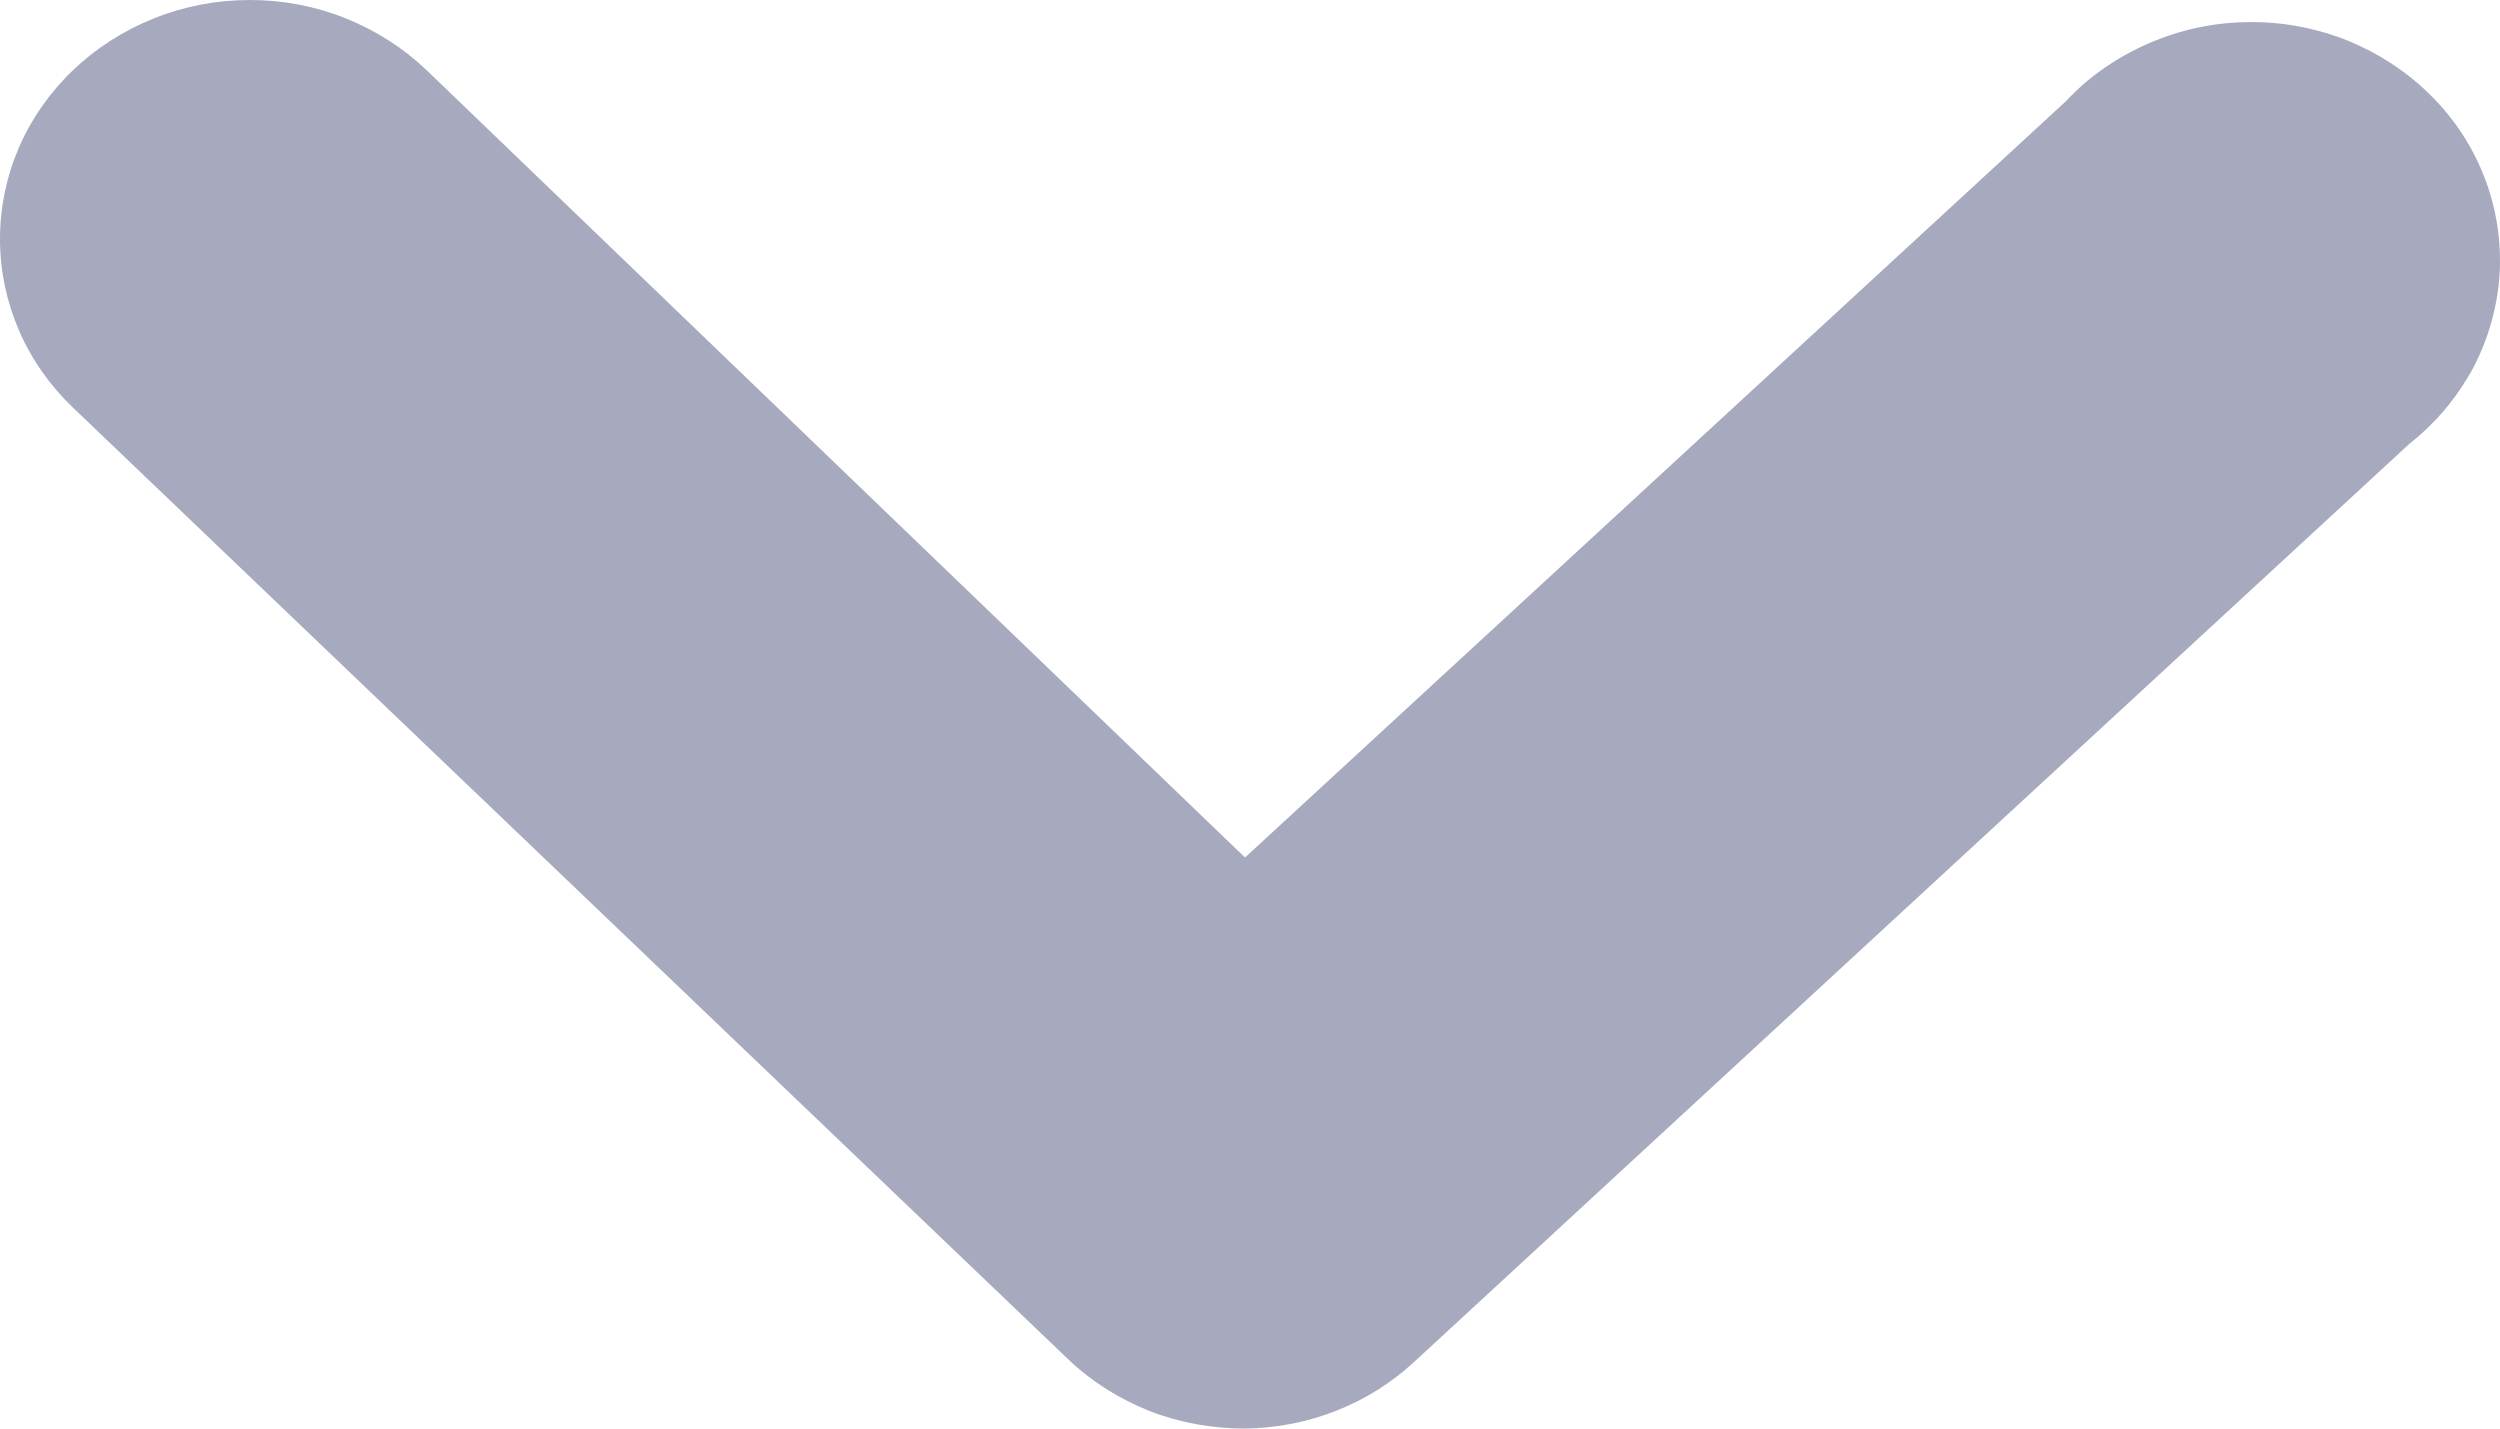 <svg width="7" height="4" viewBox="0 0 7 4" fill="none" xmlns="http://www.w3.org/2000/svg">
<path d="M3.486 4C3.395 4 3.304 3.984 3.219 3.951C3.134 3.917 3.057 3.869 2.992 3.807L0.205 1.142C0.14 1.08 0.088 1.006 0.053 0.925C0.018 0.844 1.36888e-09 0.757 0 0.669C-1.36888e-09 0.581 0.018 0.494 0.053 0.413C0.088 0.332 0.14 0.258 0.205 0.196C0.27 0.134 0.347 0.085 0.432 0.051C0.517 0.017 0.608 -1.30901e-09 0.7 0C0.791 1.30901e-09 0.882 0.017 0.967 0.051C1.052 0.085 1.129 0.134 1.194 0.196L3.486 2.401L5.785 0.283C5.849 0.214 5.928 0.16 6.015 0.122C6.102 0.084 6.196 0.063 6.292 0.062C6.388 0.06 6.483 0.078 6.572 0.113C6.66 0.149 6.74 0.201 6.806 0.267C6.873 0.333 6.924 0.412 6.957 0.498C6.99 0.584 7.004 0.675 6.999 0.767C6.993 0.858 6.968 0.948 6.925 1.03C6.881 1.111 6.821 1.184 6.747 1.242L3.96 3.813C3.833 3.931 3.663 3.998 3.486 4Z" fill="#A7A9BE"/>
</svg>
